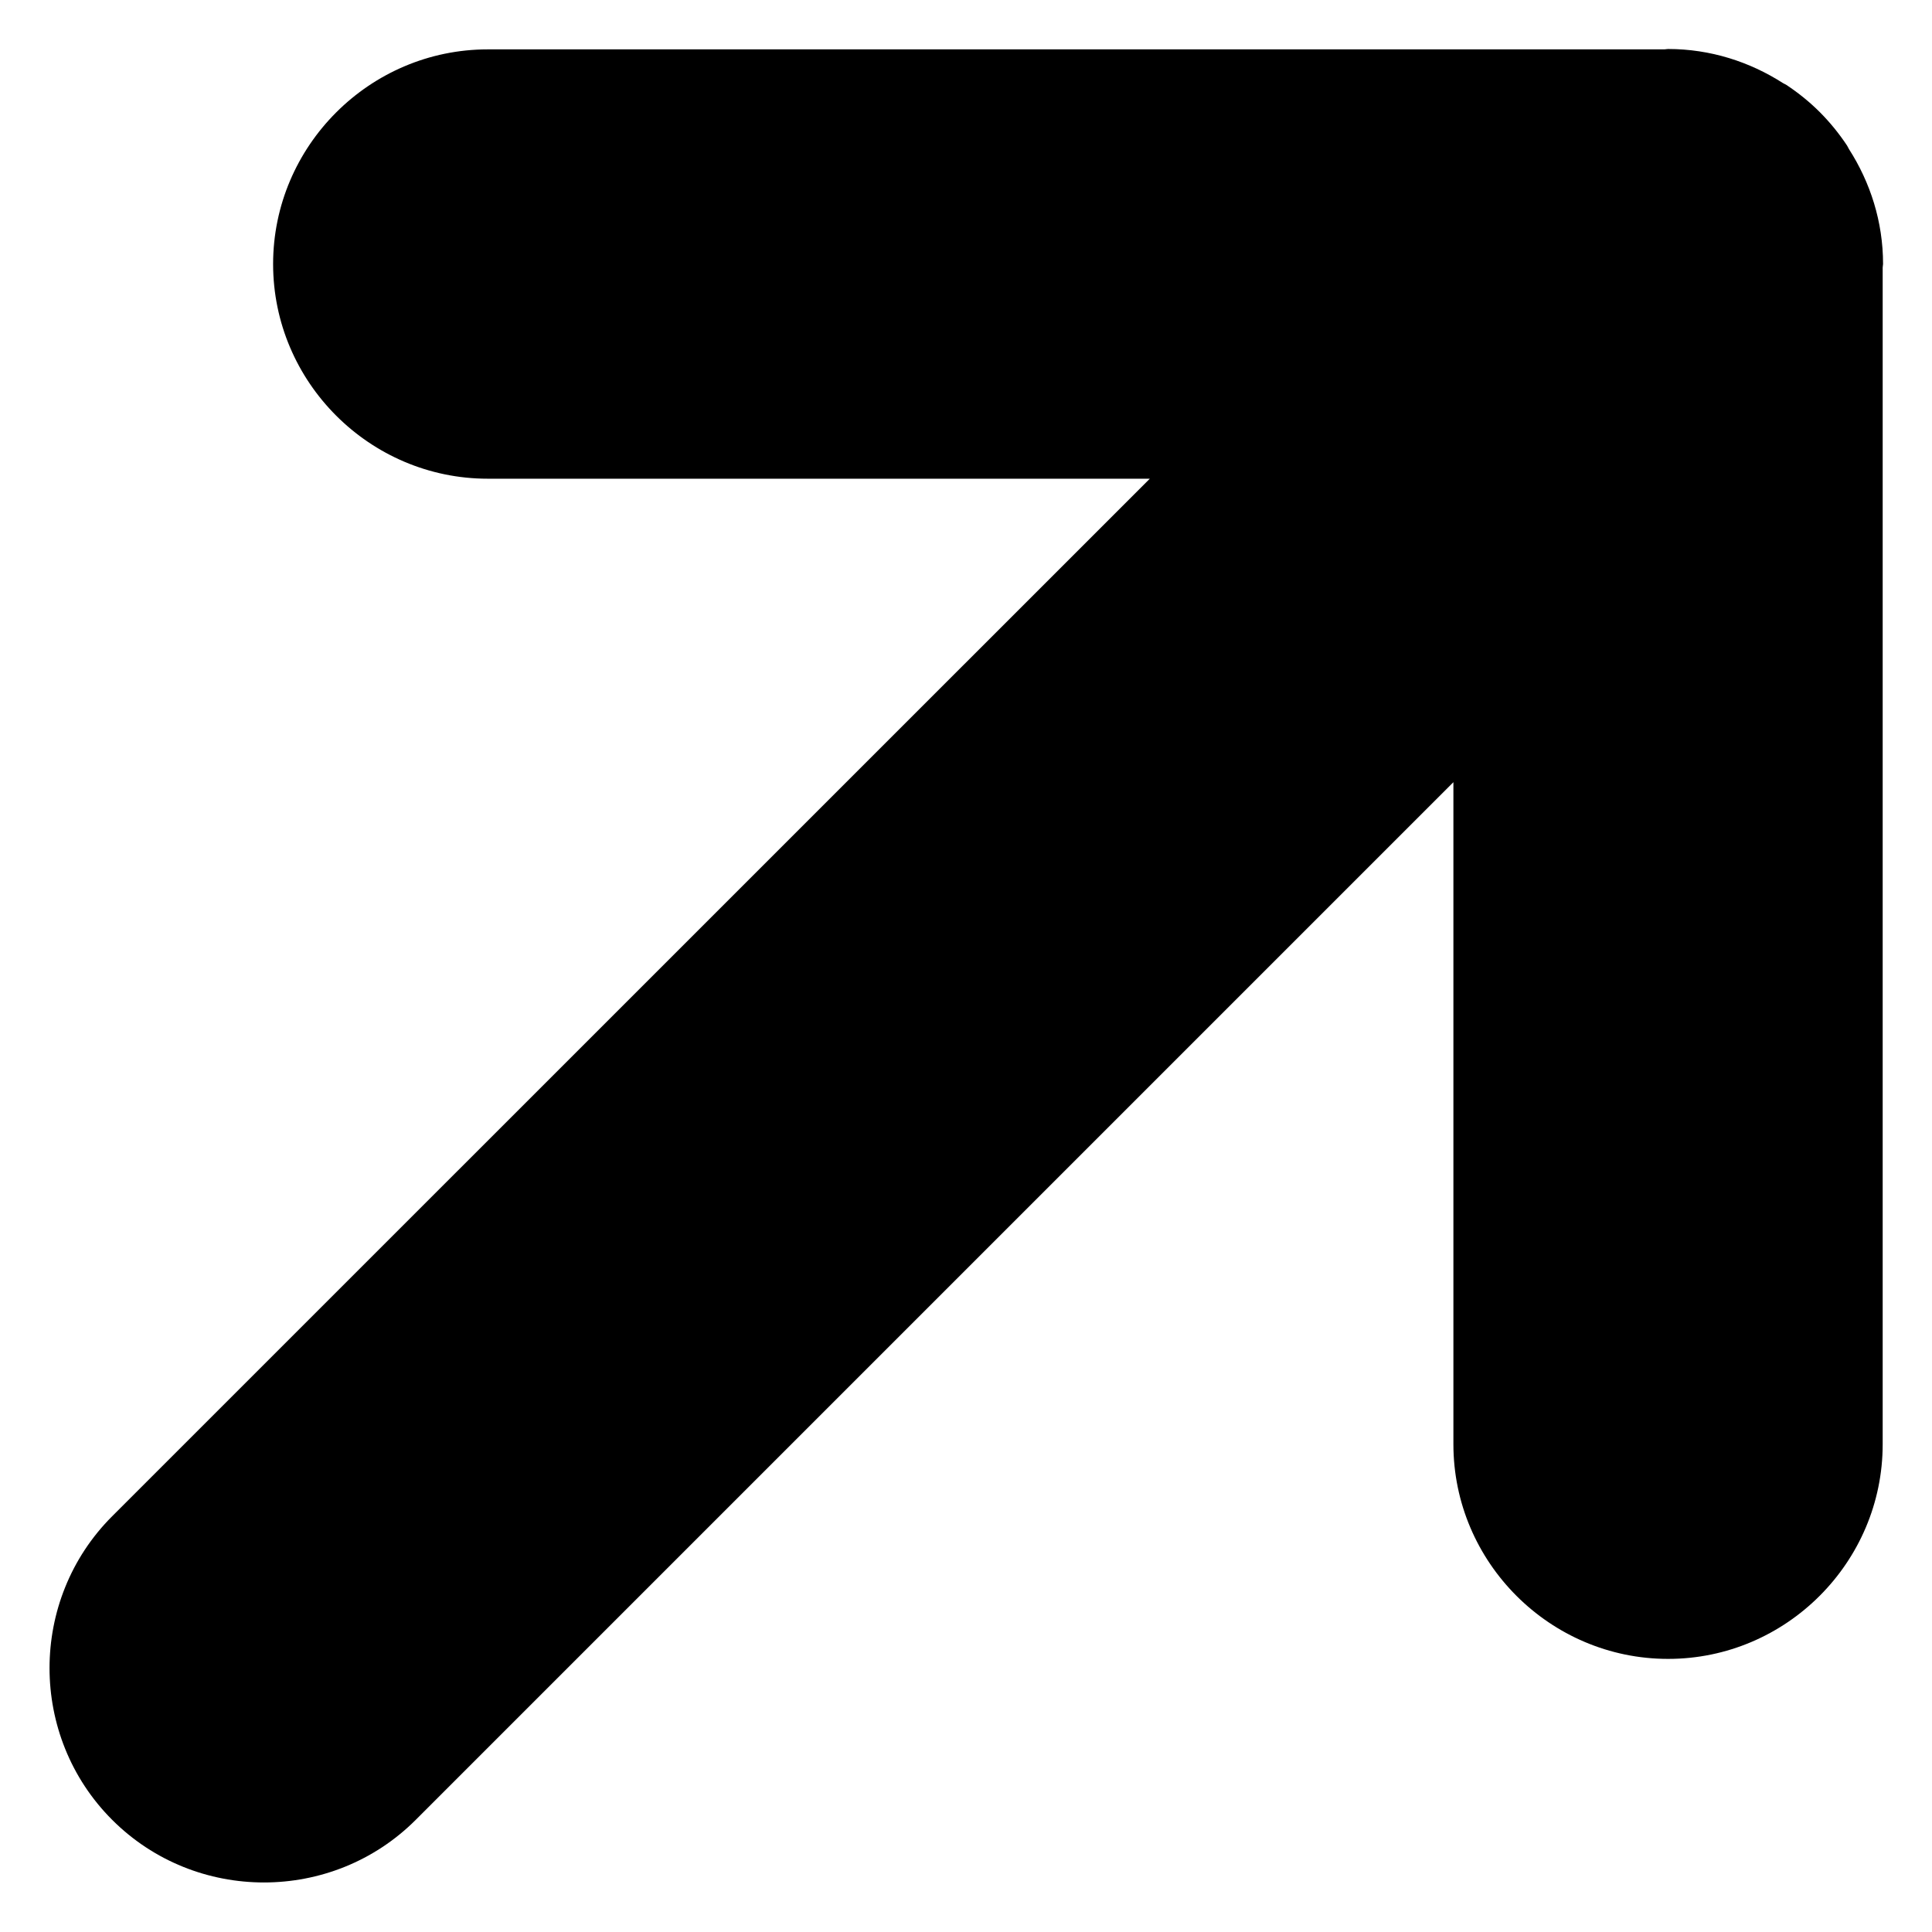 <?xml version="1.0" encoding="UTF-8" standalone="no"?>
<svg width="36px" height="36px" viewBox="0 0 36 36" version="1.1" xmlns="http://www.w3.org/2000/svg" xmlns:xlink="http://www.w3.org/1999/xlink" xmlns:sketch="http://www.bohemiancoding.com/sketch/ns">
    <!-- Generator: Sketch 3.3 (11970) - http://www.bohemiancoding.com/sketch -->
    <title>Shape</title>
    <desc>Created with Sketch.</desc>
    <defs></defs>
    <g id="Page-1" stroke="none" stroke-width="1" fill="none" fill-rule="evenodd" sketch:type="MSPage">
        <g id="top-right-arrow" sketch:type="MSLayerGroup" transform="translate(-32, -28)" fill="#000000">
            <path d="M67.081,54.912 L67.081,32.986 C67.081,32.963 67.088,32.942 67.088,32.919 C67.088,32.13 66.85,31.398 66.452,30.777 C66.439,30.756 66.431,30.733 66.417,30.712 C66.269,30.489 66.1,30.281 65.912,30.092 C65.911,30.091 65.911,30.091 65.911,30.09 C65.91,30.089 65.91,30.089 65.909,30.089 C65.72,29.9 65.512,29.732 65.289,29.584 C65.268,29.57 65.245,29.562 65.224,29.549 C64.603,29.151 63.87,28.913 63.082,28.913 C63.059,28.913 63.038,28.919 63.015,28.92 L41.089,28.92 C38.889,28.92 37.089,30.72 37.089,32.92 C37.089,35.12 38.889,36.92 41.089,36.92 L53.425,36.92 L34.09,56.253 C32.534,57.809 32.534,60.354 34.09,61.91 C35.646,63.466 38.191,63.466 39.747,61.91 L59.082,42.575 L59.082,54.911 C59.082,57.111 60.882,58.911 63.082,58.911 C65.281,58.912 67.081,57.112 67.081,54.912 L67.081,54.912 Z" id="Shape" sketch:type="MSShapeGroup"></path>
        </g>
    </g>
</svg>
